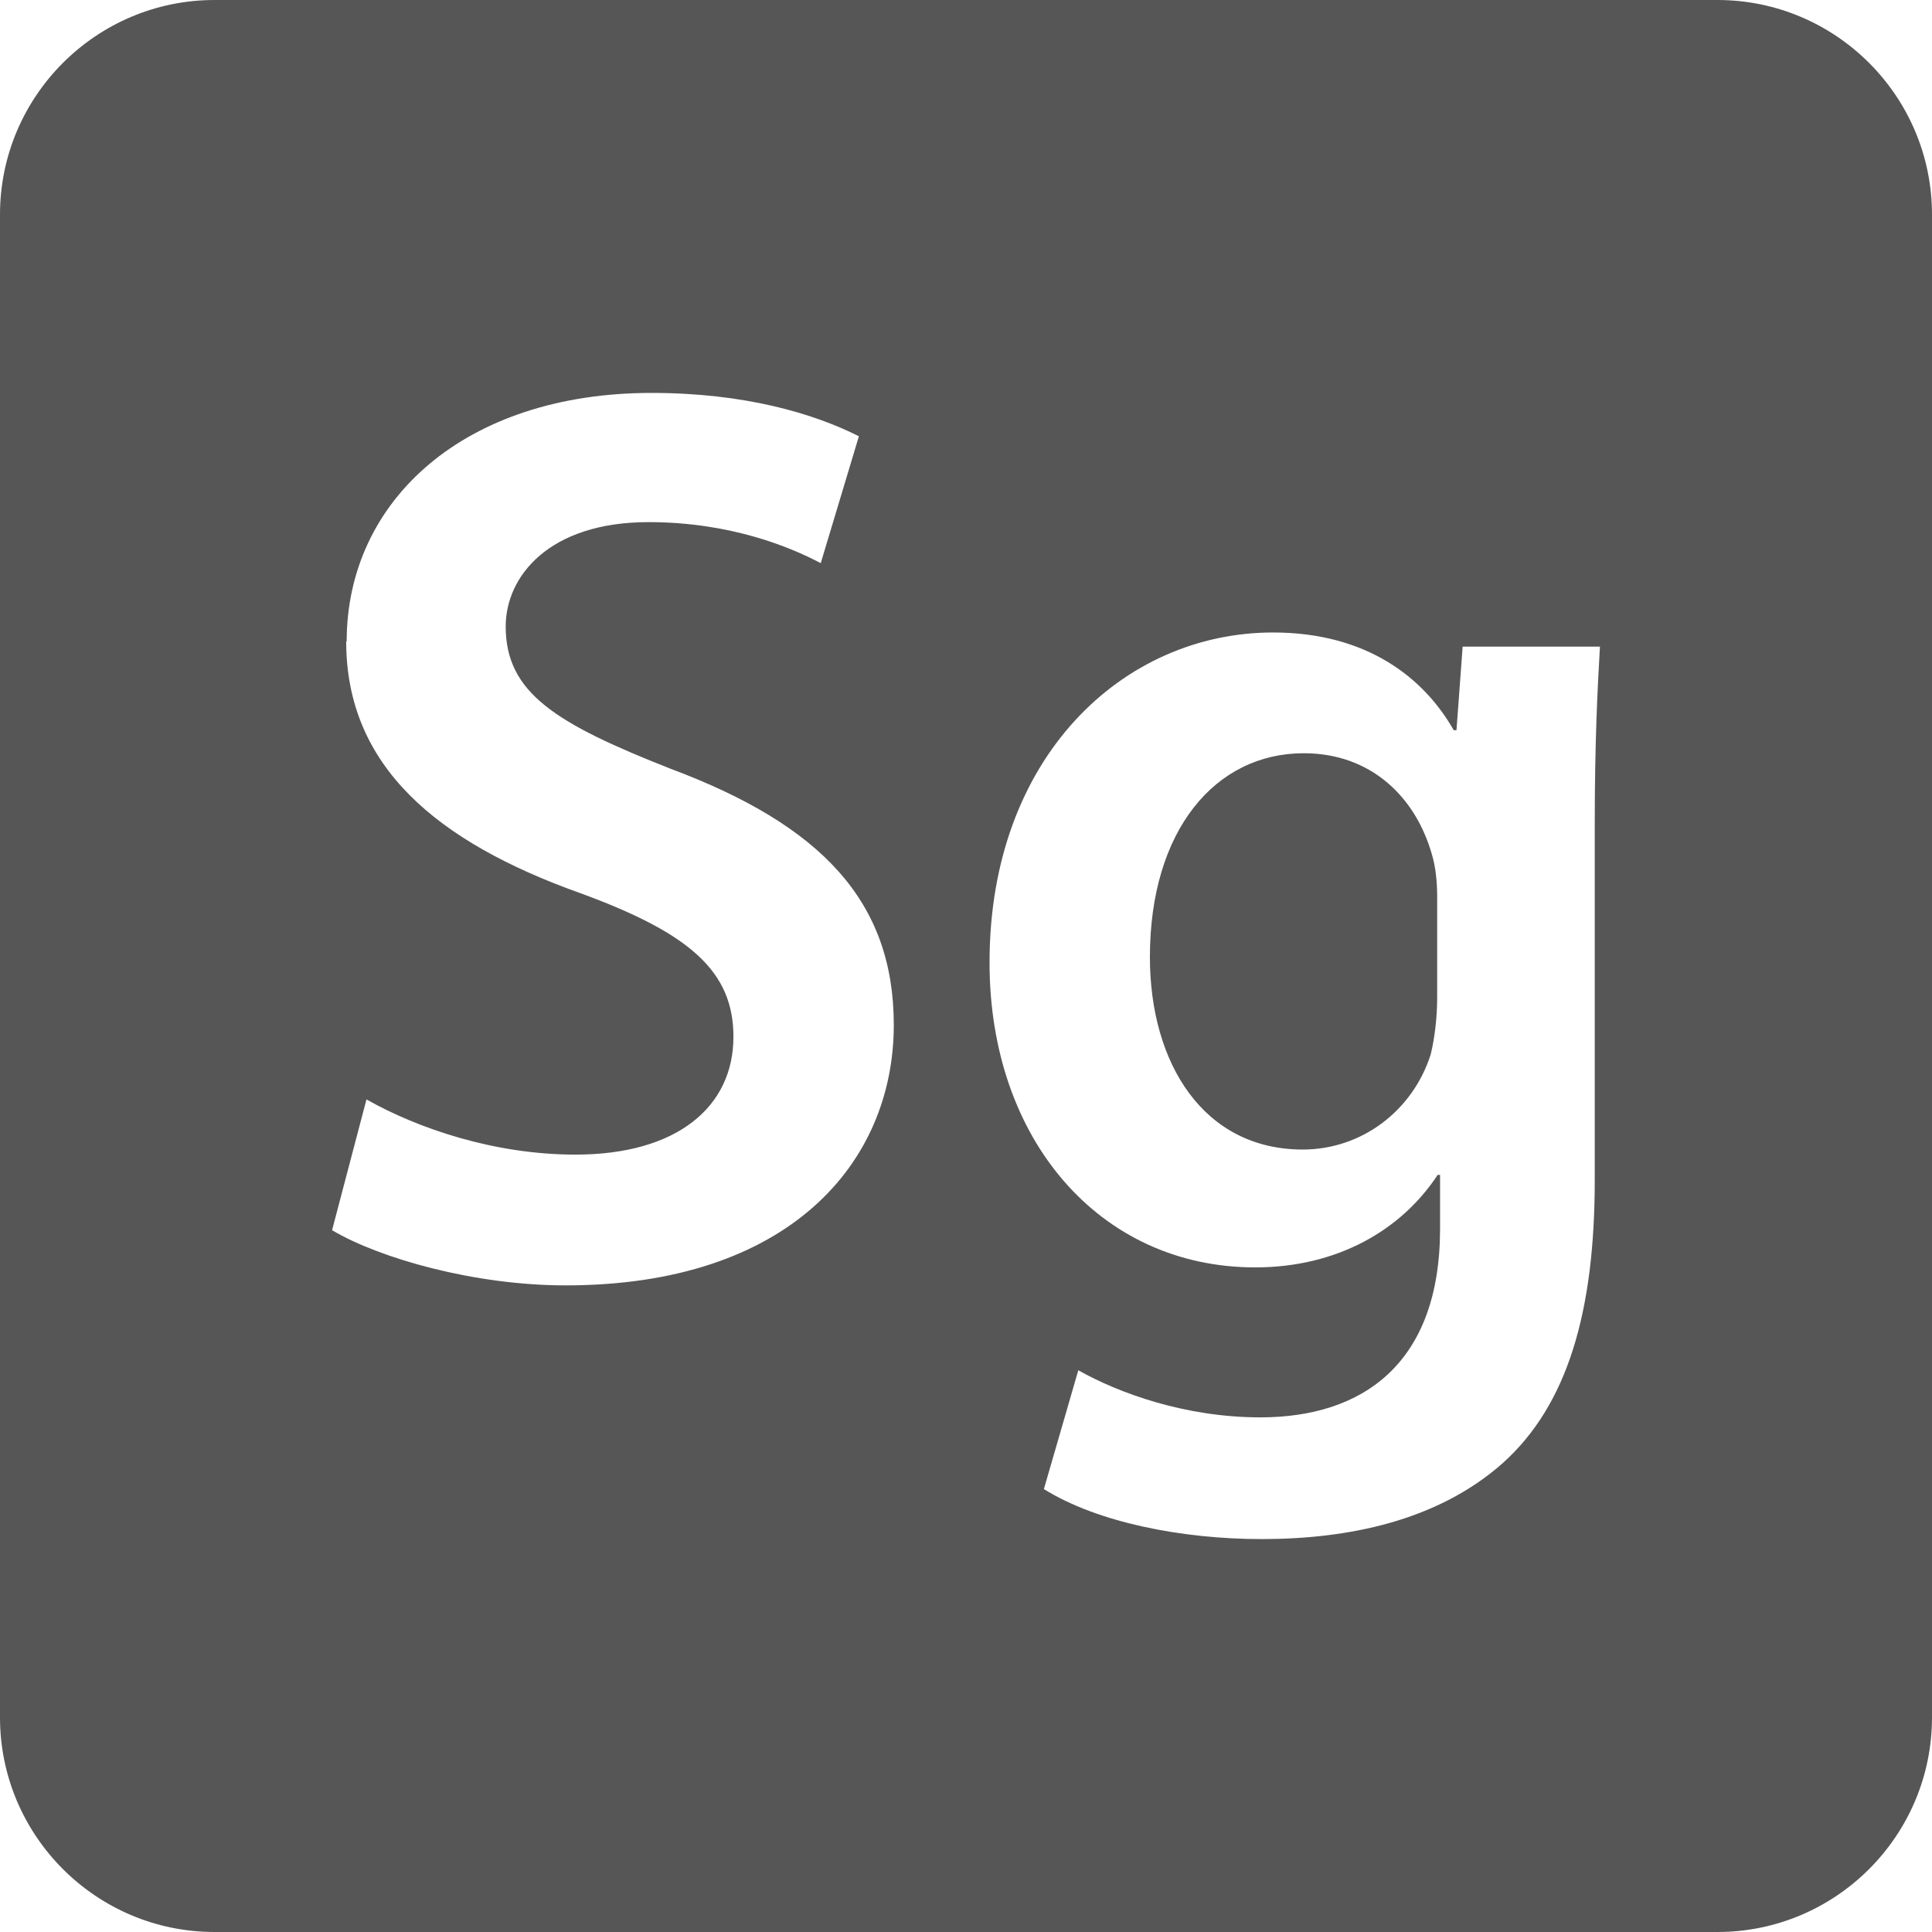 
<svg xmlns="http://www.w3.org/2000/svg" xmlns:xlink="http://www.w3.org/1999/xlink" width="16px" height="16px" viewBox="0 0 16 16" version="1.1">
<g id="surface1">
<path style=" stroke:none;fill-rule:evenodd;fill:#565656;fill-opacity:1;" d="M 1.777 0 C 0.797 0 0 0.797 0 1.777 L 0 14.223 C 0 15.203 0.797 16 1.777 16 L 14.223 16 C 15.203 16 16 15.203 16 14.223 L 16 1.777 C 16 0.797 15.203 0 14.223 0 Z M 2.867 5.312 C 2.867 6.348 3.621 6.973 4.801 7.395 C 5.711 7.727 6.074 8.043 6.074 8.586 C 6.074 9.168 5.605 9.562 4.766 9.562 C 4.098 9.562 3.465 9.348 3.035 9.105 L 2.75 10.188 C 3.145 10.422 3.93 10.645 4.684 10.645 C 6.531 10.645 7.402 9.633 7.402 8.488 C 7.402 7.461 6.797 6.832 5.555 6.367 C 4.602 5.992 4.188 5.738 4.188 5.188 C 4.188 4.773 4.547 4.324 5.371 4.324 C 6.043 4.324 6.539 4.527 6.797 4.664 L 7.113 3.613 C 6.742 3.426 6.172 3.254 5.395 3.254 C 3.848 3.254 2.871 4.145 2.871 5.312 L 2.867 5.312 M 8.195 7.973 C 8.195 9.438 9.109 10.496 10.395 10.496 C 11.074 10.496 11.605 10.188 11.906 9.73 L 11.926 9.73 L 11.926 10.176 C 11.926 11.289 11.289 11.738 10.438 11.738 C 9.812 11.738 9.262 11.535 8.93 11.348 L 8.645 12.332 C 9.09 12.609 9.789 12.746 10.449 12.746 C 11.16 12.746 11.902 12.598 12.445 12.117 C 12.984 11.633 13.207 10.859 13.207 9.773 L 13.207 6.844 C 13.207 6.133 13.23 5.707 13.25 5.355 L 12.113 5.355 L 12.062 6.047 L 12.039 6.047 C 11.797 5.621 11.328 5.238 10.543 5.238 C 9.301 5.238 8.195 6.27 8.195 7.969 L 8.195 7.973 M 9.523 7.926 C 9.523 6.875 10.066 6.238 10.797 6.238 C 11.352 6.238 11.723 6.598 11.859 7.078 C 11.891 7.184 11.902 7.312 11.902 7.426 L 11.902 8.266 C 11.902 8.414 11.883 8.594 11.848 8.734 C 11.699 9.199 11.277 9.52 10.789 9.52 C 9.969 9.52 9.523 8.809 9.523 7.926 M 2.867 5.312 Z M 2.867 5.312 "/>
</g>
</svg>
